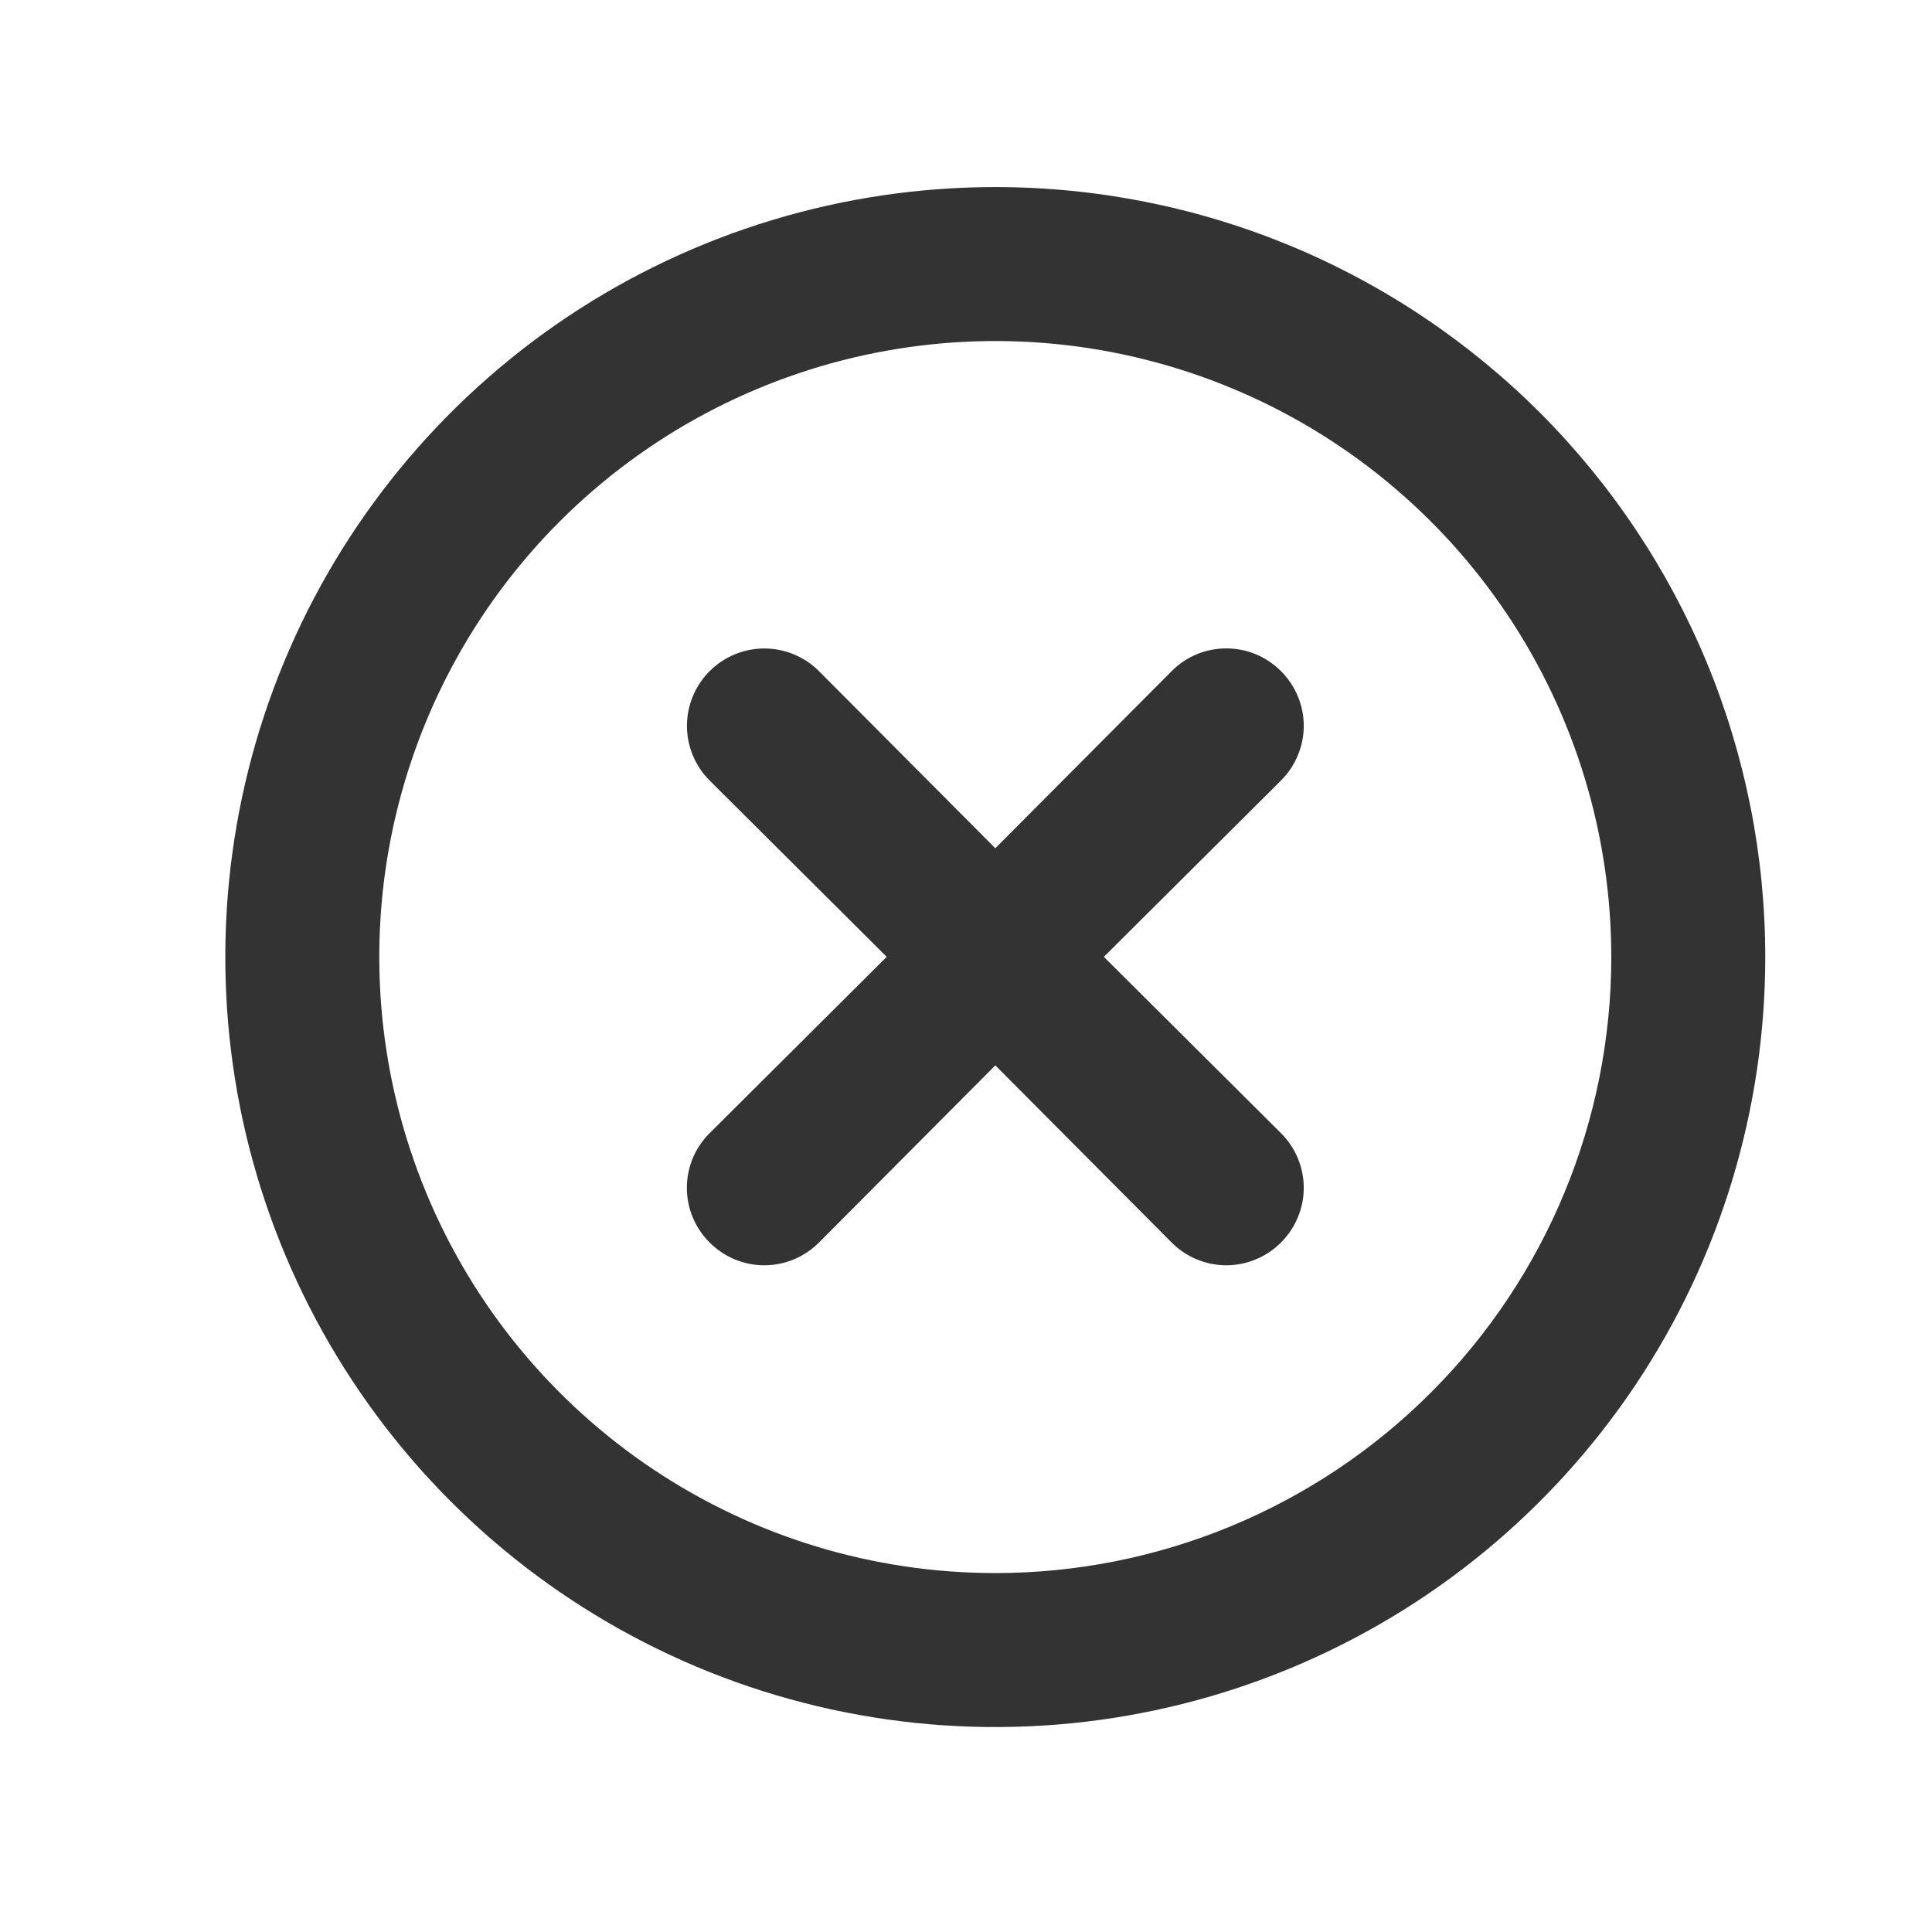 <svg viewBox="0 0 23 23" fill="none" xmlns="http://www.w3.org/2000/svg">
<path d="M11.849 2.227C10.036 2.227 8.264 2.764 6.756 3.771C5.249 4.779 4.074 6.21 3.38 7.885C2.686 9.56 2.505 11.403 2.858 13.182C3.212 14.96 4.085 16.593 5.367 17.875C6.649 19.157 8.282 20.03 10.06 20.384C11.839 20.738 13.682 20.556 15.357 19.862C17.032 19.168 18.463 17.993 19.471 16.486C20.478 14.979 21.015 13.206 21.015 11.393C21.015 10.189 20.778 8.997 20.318 7.885C19.857 6.773 19.182 5.763 18.331 4.911C17.479 4.06 16.469 3.385 15.357 2.924C14.245 2.464 13.053 2.227 11.849 2.227ZM11.849 18.727C10.398 18.727 8.981 18.297 7.775 17.491C6.569 16.685 5.629 15.54 5.074 14.2C4.519 12.86 4.373 11.385 4.656 9.963C4.939 8.54 5.638 7.233 6.663 6.208C7.689 5.182 8.996 4.484 10.418 4.201C11.841 3.918 13.315 4.063 14.655 4.618C15.995 5.173 17.14 6.113 17.946 7.319C18.752 8.525 19.182 9.943 19.182 11.393C19.182 13.338 18.41 15.203 17.034 16.579C15.659 17.954 13.794 18.727 11.849 18.727Z" fill="#333"/>
<path d="M15.25 7.99C15.164 7.904 15.063 7.836 14.951 7.789C14.84 7.743 14.72 7.719 14.599 7.719C14.478 7.719 14.358 7.743 14.246 7.789C14.134 7.836 14.033 7.904 13.948 7.99L11.849 10.098L9.75 7.99C9.577 7.817 9.343 7.72 9.099 7.72C8.855 7.72 8.621 7.817 8.448 7.99C8.275 8.163 8.178 8.397 8.178 8.641C8.178 8.885 8.275 9.119 8.448 9.292L10.556 11.391L8.448 13.49C8.362 13.575 8.294 13.677 8.247 13.788C8.201 13.9 8.177 14.02 8.177 14.141C8.177 14.262 8.201 14.382 8.247 14.493C8.294 14.605 8.362 14.706 8.448 14.792C8.533 14.877 8.635 14.946 8.746 14.992C8.858 15.039 8.978 15.063 9.099 15.063C9.22 15.063 9.34 15.039 9.451 14.992C9.563 14.946 9.664 14.877 9.75 14.792L11.849 12.683L13.948 14.792C14.033 14.877 14.134 14.946 14.246 14.992C14.358 15.039 14.478 15.063 14.599 15.063C14.72 15.063 14.84 15.039 14.951 14.992C15.063 14.946 15.164 14.877 15.25 14.792C15.335 14.706 15.404 14.605 15.45 14.493C15.497 14.382 15.521 14.262 15.521 14.141C15.521 14.02 15.497 13.9 15.45 13.788C15.404 13.677 15.335 13.575 15.25 13.49L13.141 11.391L15.25 9.292C15.335 9.206 15.404 9.105 15.45 8.993C15.497 8.882 15.521 8.762 15.521 8.641C15.521 8.52 15.497 8.4 15.45 8.288C15.404 8.177 15.335 8.075 15.25 7.99Z" fill="#333"/>
</svg>
